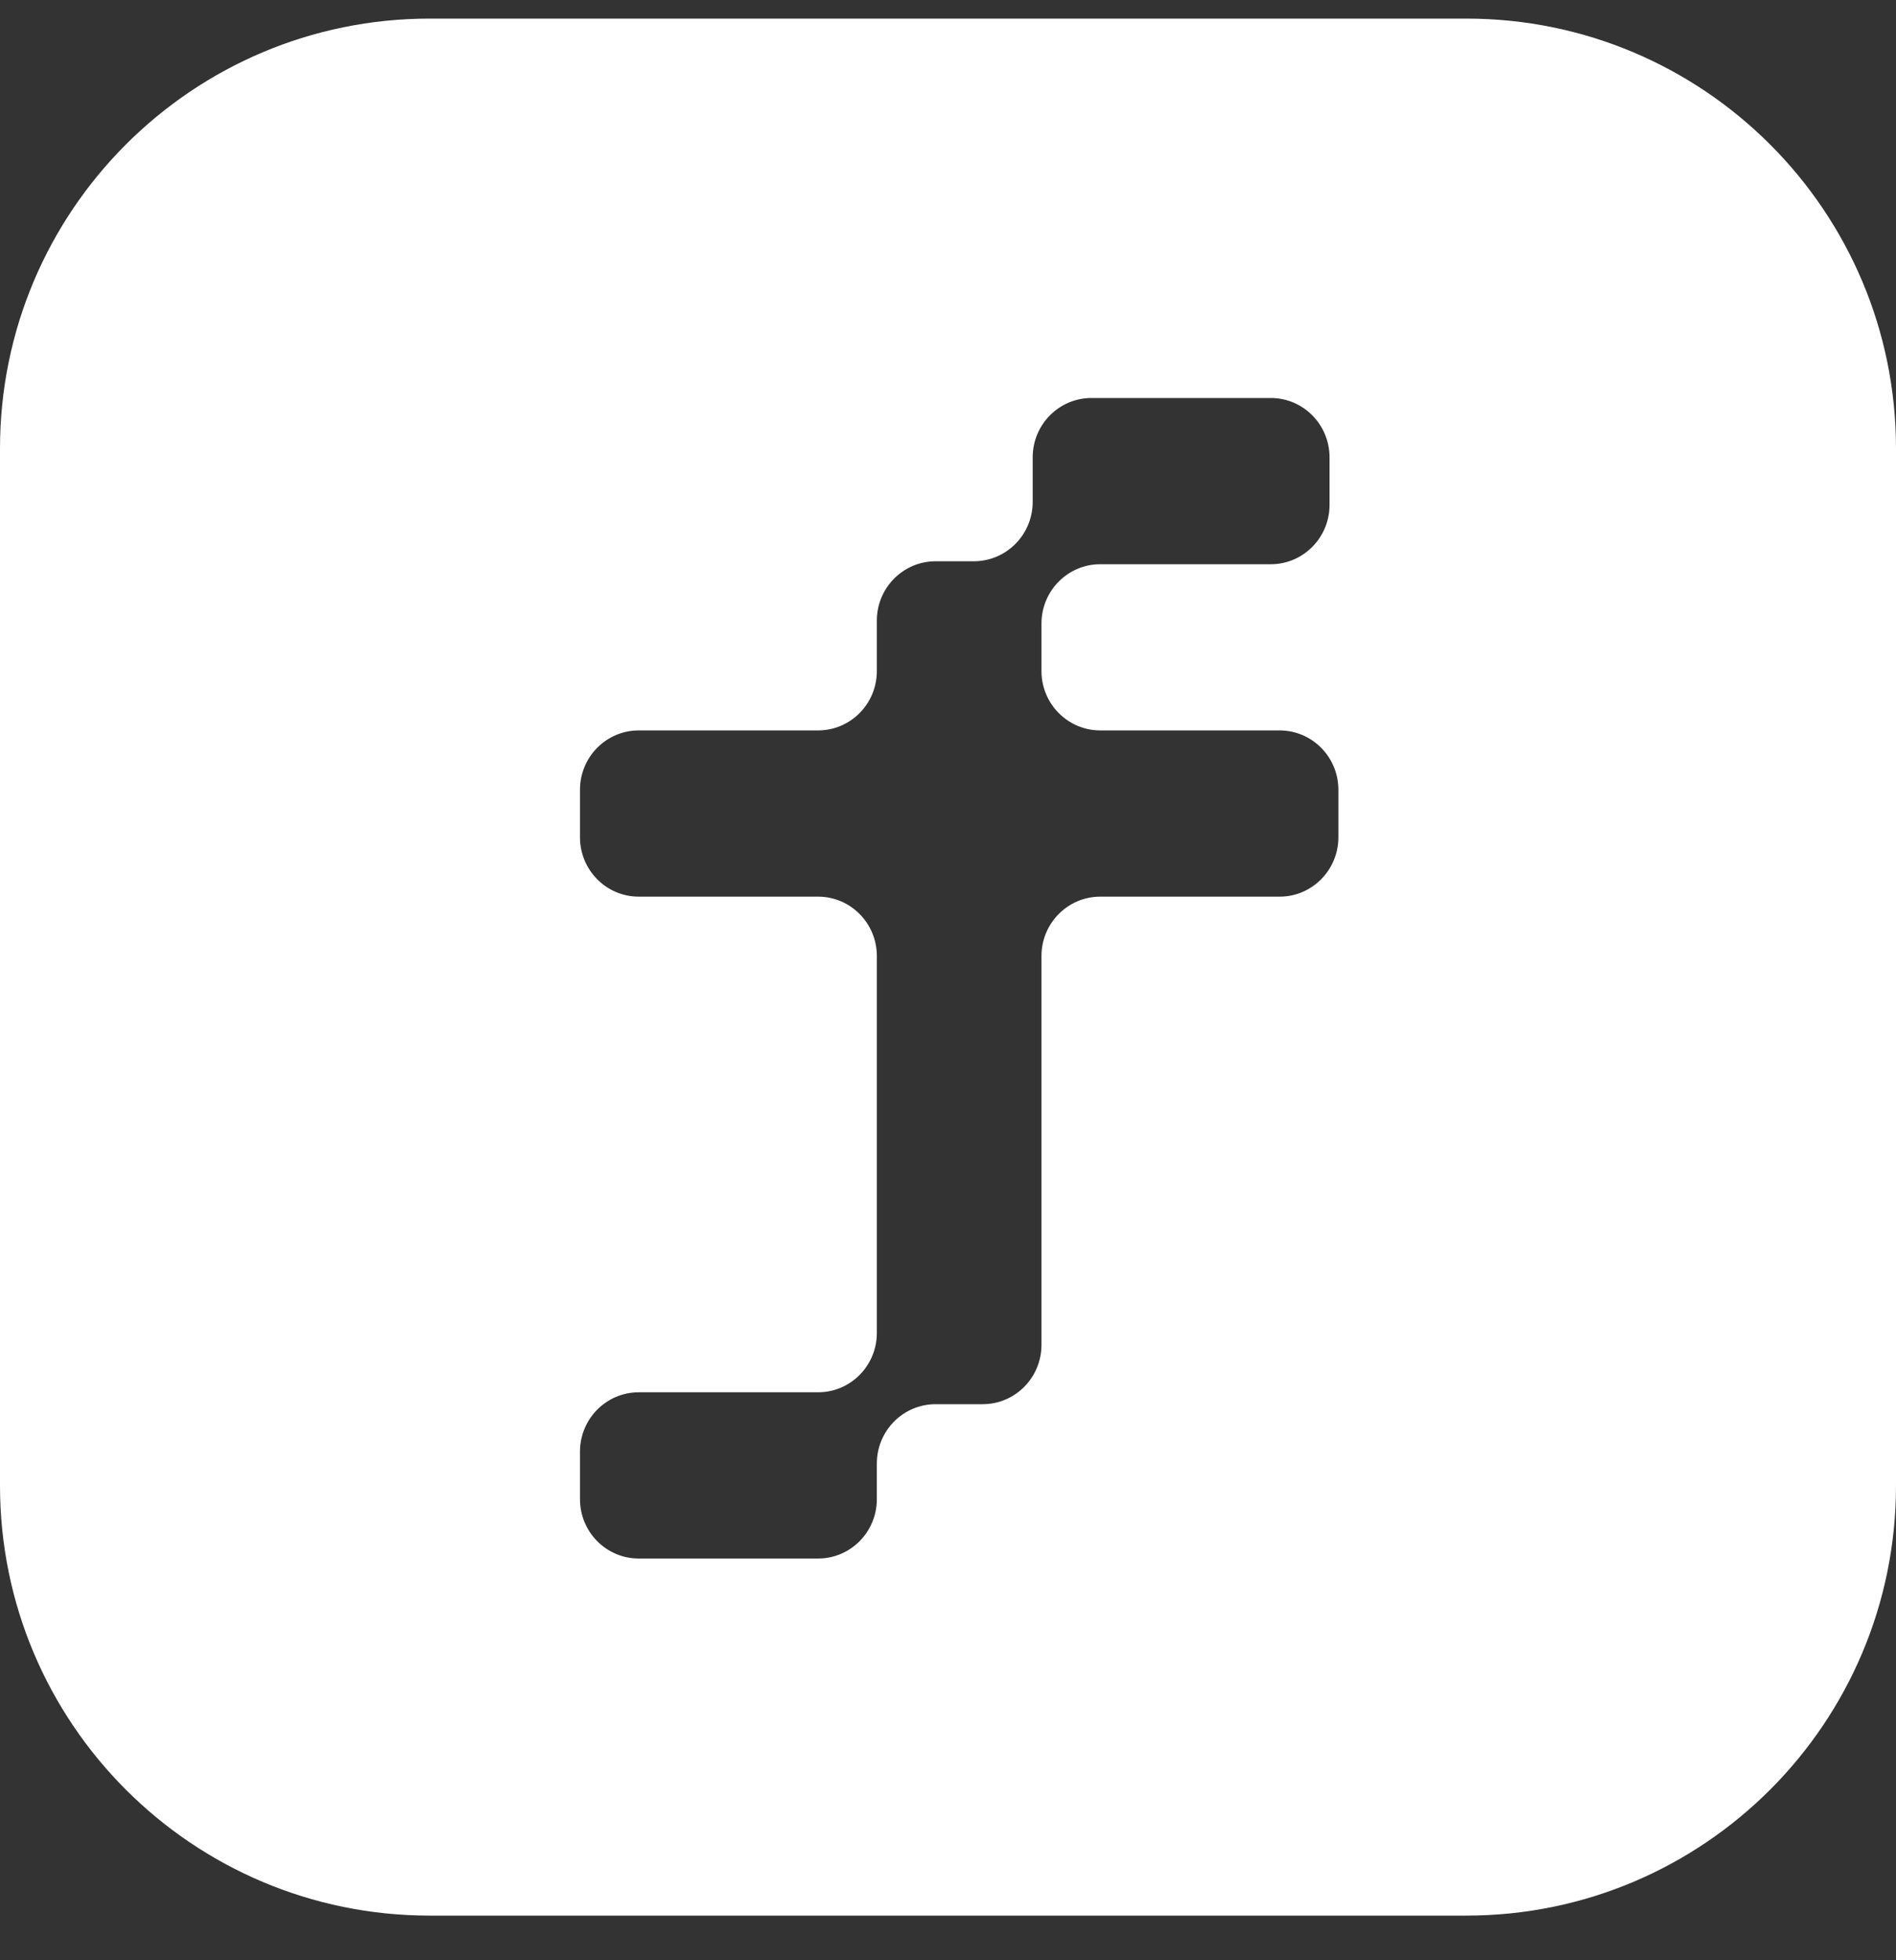 <svg width="30" height="31" viewBox="0 0 30 31" fill="none" xmlns="http://www.w3.org/2000/svg">
<rect x="0" y="0" width="30" height="31" fill="#333333" stroke="none"/>
<path fill-rule="evenodd" clip-rule="evenodd" d="M6.8 0.294C3.044 0.294 0 3.338 0 7.094V23.494C0 27.25 3.044 30.294 6.8 30.294H23.2C26.956 30.294 30 27.25 30 23.494V7.094C30 3.338 26.956 0.294 23.2 0.294H6.8ZM21.037 7.233C21.037 6.714 20.621 6.294 20.107 6.294H17.27C16.756 6.294 16.34 6.714 16.34 7.233V7.937C16.34 8.455 15.923 8.876 15.409 8.876H14.805C14.291 8.876 13.874 9.296 13.874 9.814V10.612C13.874 11.131 13.458 11.551 12.944 11.551H10.107C9.593 11.551 9.177 11.971 9.177 12.49V13.241C9.177 13.759 9.593 14.18 10.107 14.18H12.944C13.458 14.18 13.874 14.6 13.874 15.118V21.08C13.874 21.598 13.458 22.018 12.944 22.018H10.107C9.593 22.018 9.177 22.439 9.177 22.957V23.708C9.177 24.227 9.593 24.647 10.107 24.647H12.944C13.458 24.647 13.874 24.227 13.874 23.708V23.145C13.874 22.626 14.291 22.206 14.805 22.206H15.549C16.063 22.206 16.479 21.786 16.479 21.267V15.118C16.479 14.6 16.896 14.18 17.409 14.18H20.247C20.76 14.18 21.177 13.759 21.177 13.241V12.49C21.177 11.971 20.76 11.551 20.247 11.551H17.409C16.896 11.551 16.479 11.131 16.479 10.612V9.861C16.479 9.343 16.896 8.923 17.409 8.923H20.107C20.621 8.923 21.037 8.502 21.037 7.984V7.233Z" fill="white"/>
</svg>
